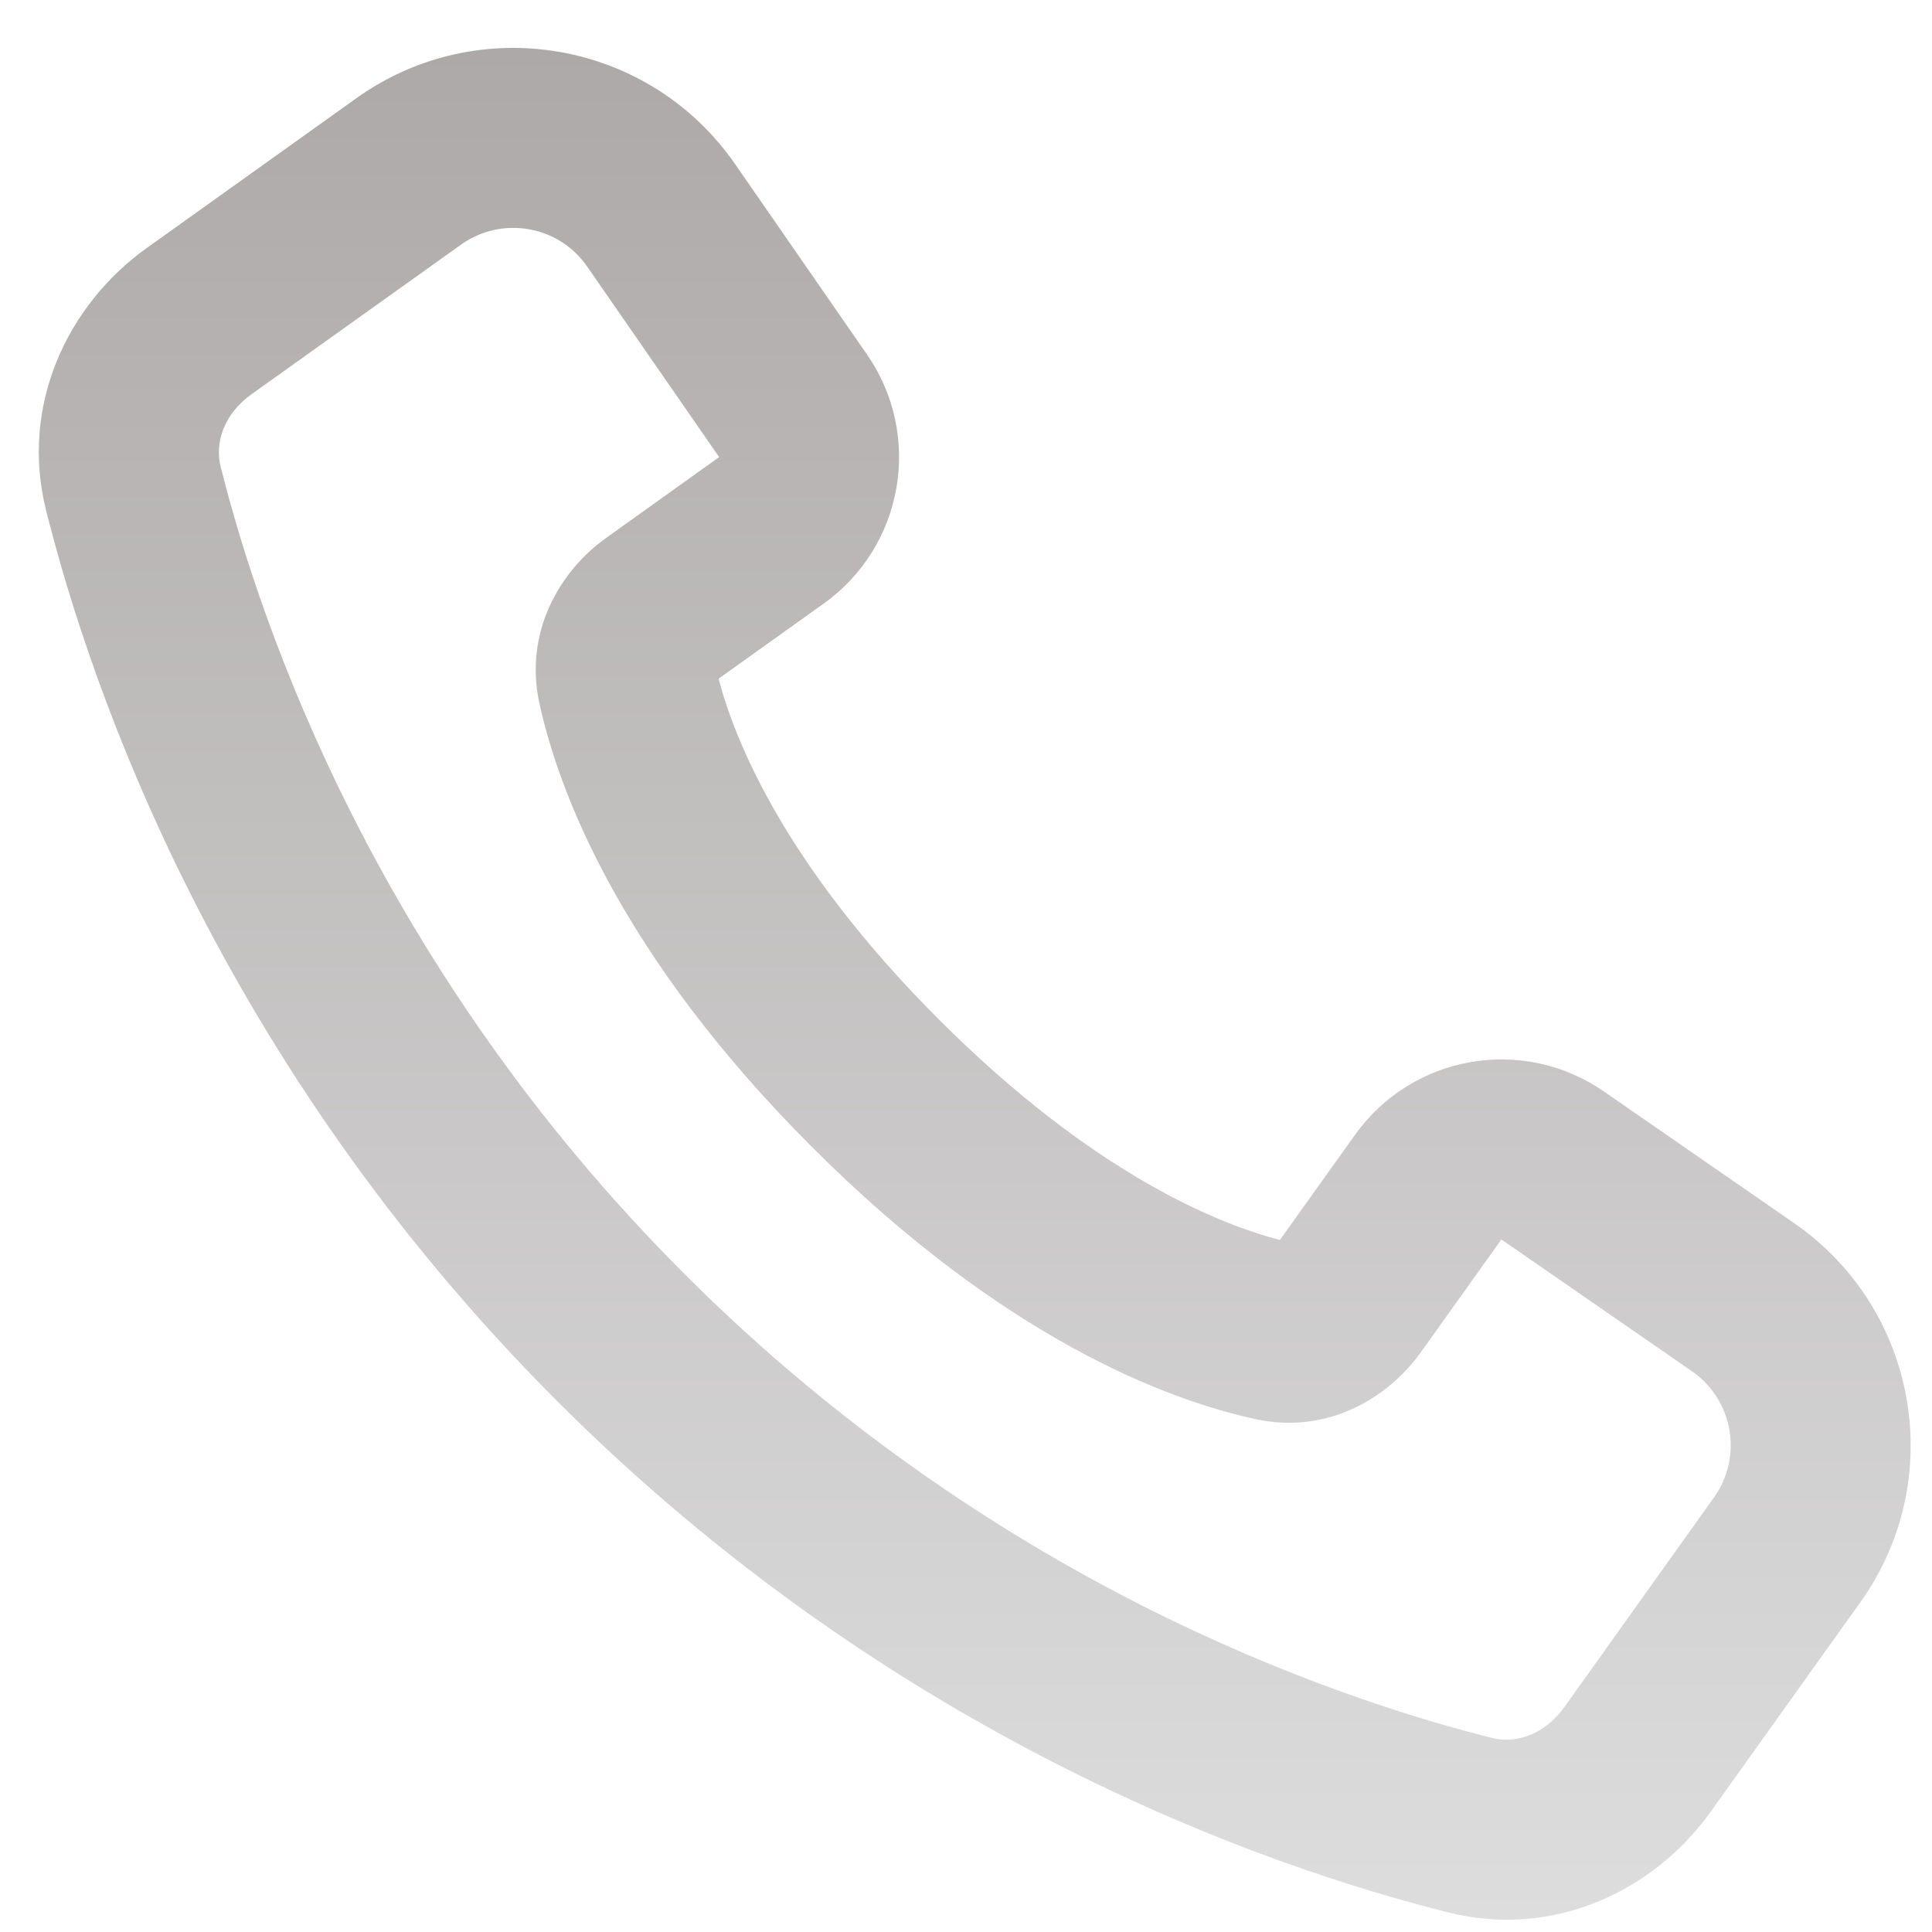 <svg width="17" height="17" viewBox="0 0 17 17" fill="none" xmlns="http://www.w3.org/2000/svg">
<path fill-rule="evenodd" clip-rule="evenodd" d="M12.745 16.828C11.146 16.428 7.872 15.298 4.904 12.33C1.936 9.362 0.806 6.088 0.405 4.489C0.175 3.57 0.59 2.683 1.293 2.181L3.136 0.864C4.214 0.094 5.715 0.355 6.469 1.445L7.63 3.121C8.122 3.833 7.952 4.808 7.248 5.311L6.323 5.972C6.463 6.507 6.898 7.607 8.262 8.971C9.626 10.335 10.726 10.771 11.262 10.911L11.923 9.986C12.426 9.281 13.401 9.111 14.113 9.604L15.789 10.764C16.878 11.519 17.14 13.019 16.37 14.098L15.053 15.941C14.551 16.644 13.664 17.059 12.745 16.828ZM6.023 11.21C8.722 13.91 11.701 14.934 13.13 15.293C13.338 15.345 13.591 15.264 13.765 15.021L15.081 13.177C15.338 12.818 15.251 12.318 14.888 12.066L13.211 10.906L12.502 11.899C12.212 12.305 11.676 12.623 11.052 12.488C10.273 12.32 8.833 11.781 7.143 10.091C5.453 8.401 4.914 6.961 4.745 6.182C4.611 5.557 4.929 5.021 5.335 4.732L6.328 4.022L5.167 2.346C4.916 1.983 4.416 1.896 4.056 2.153L2.213 3.469C1.97 3.643 1.889 3.895 1.941 4.104C2.299 5.533 3.324 8.511 6.023 11.21Z" fill="url(#paint0_linear_149_231)"/>
<defs>
<linearGradient id="paint0_linear_149_231" x1="8.577" y1="0.422" x2="8.577" y2="16.892" gradientUnits="userSpaceOnUse">
<stop stop-color="#AEA9A9"/>
<stop offset="1" stop-color="#DDDDDD"/>
</linearGradient>
</defs>
</svg>
